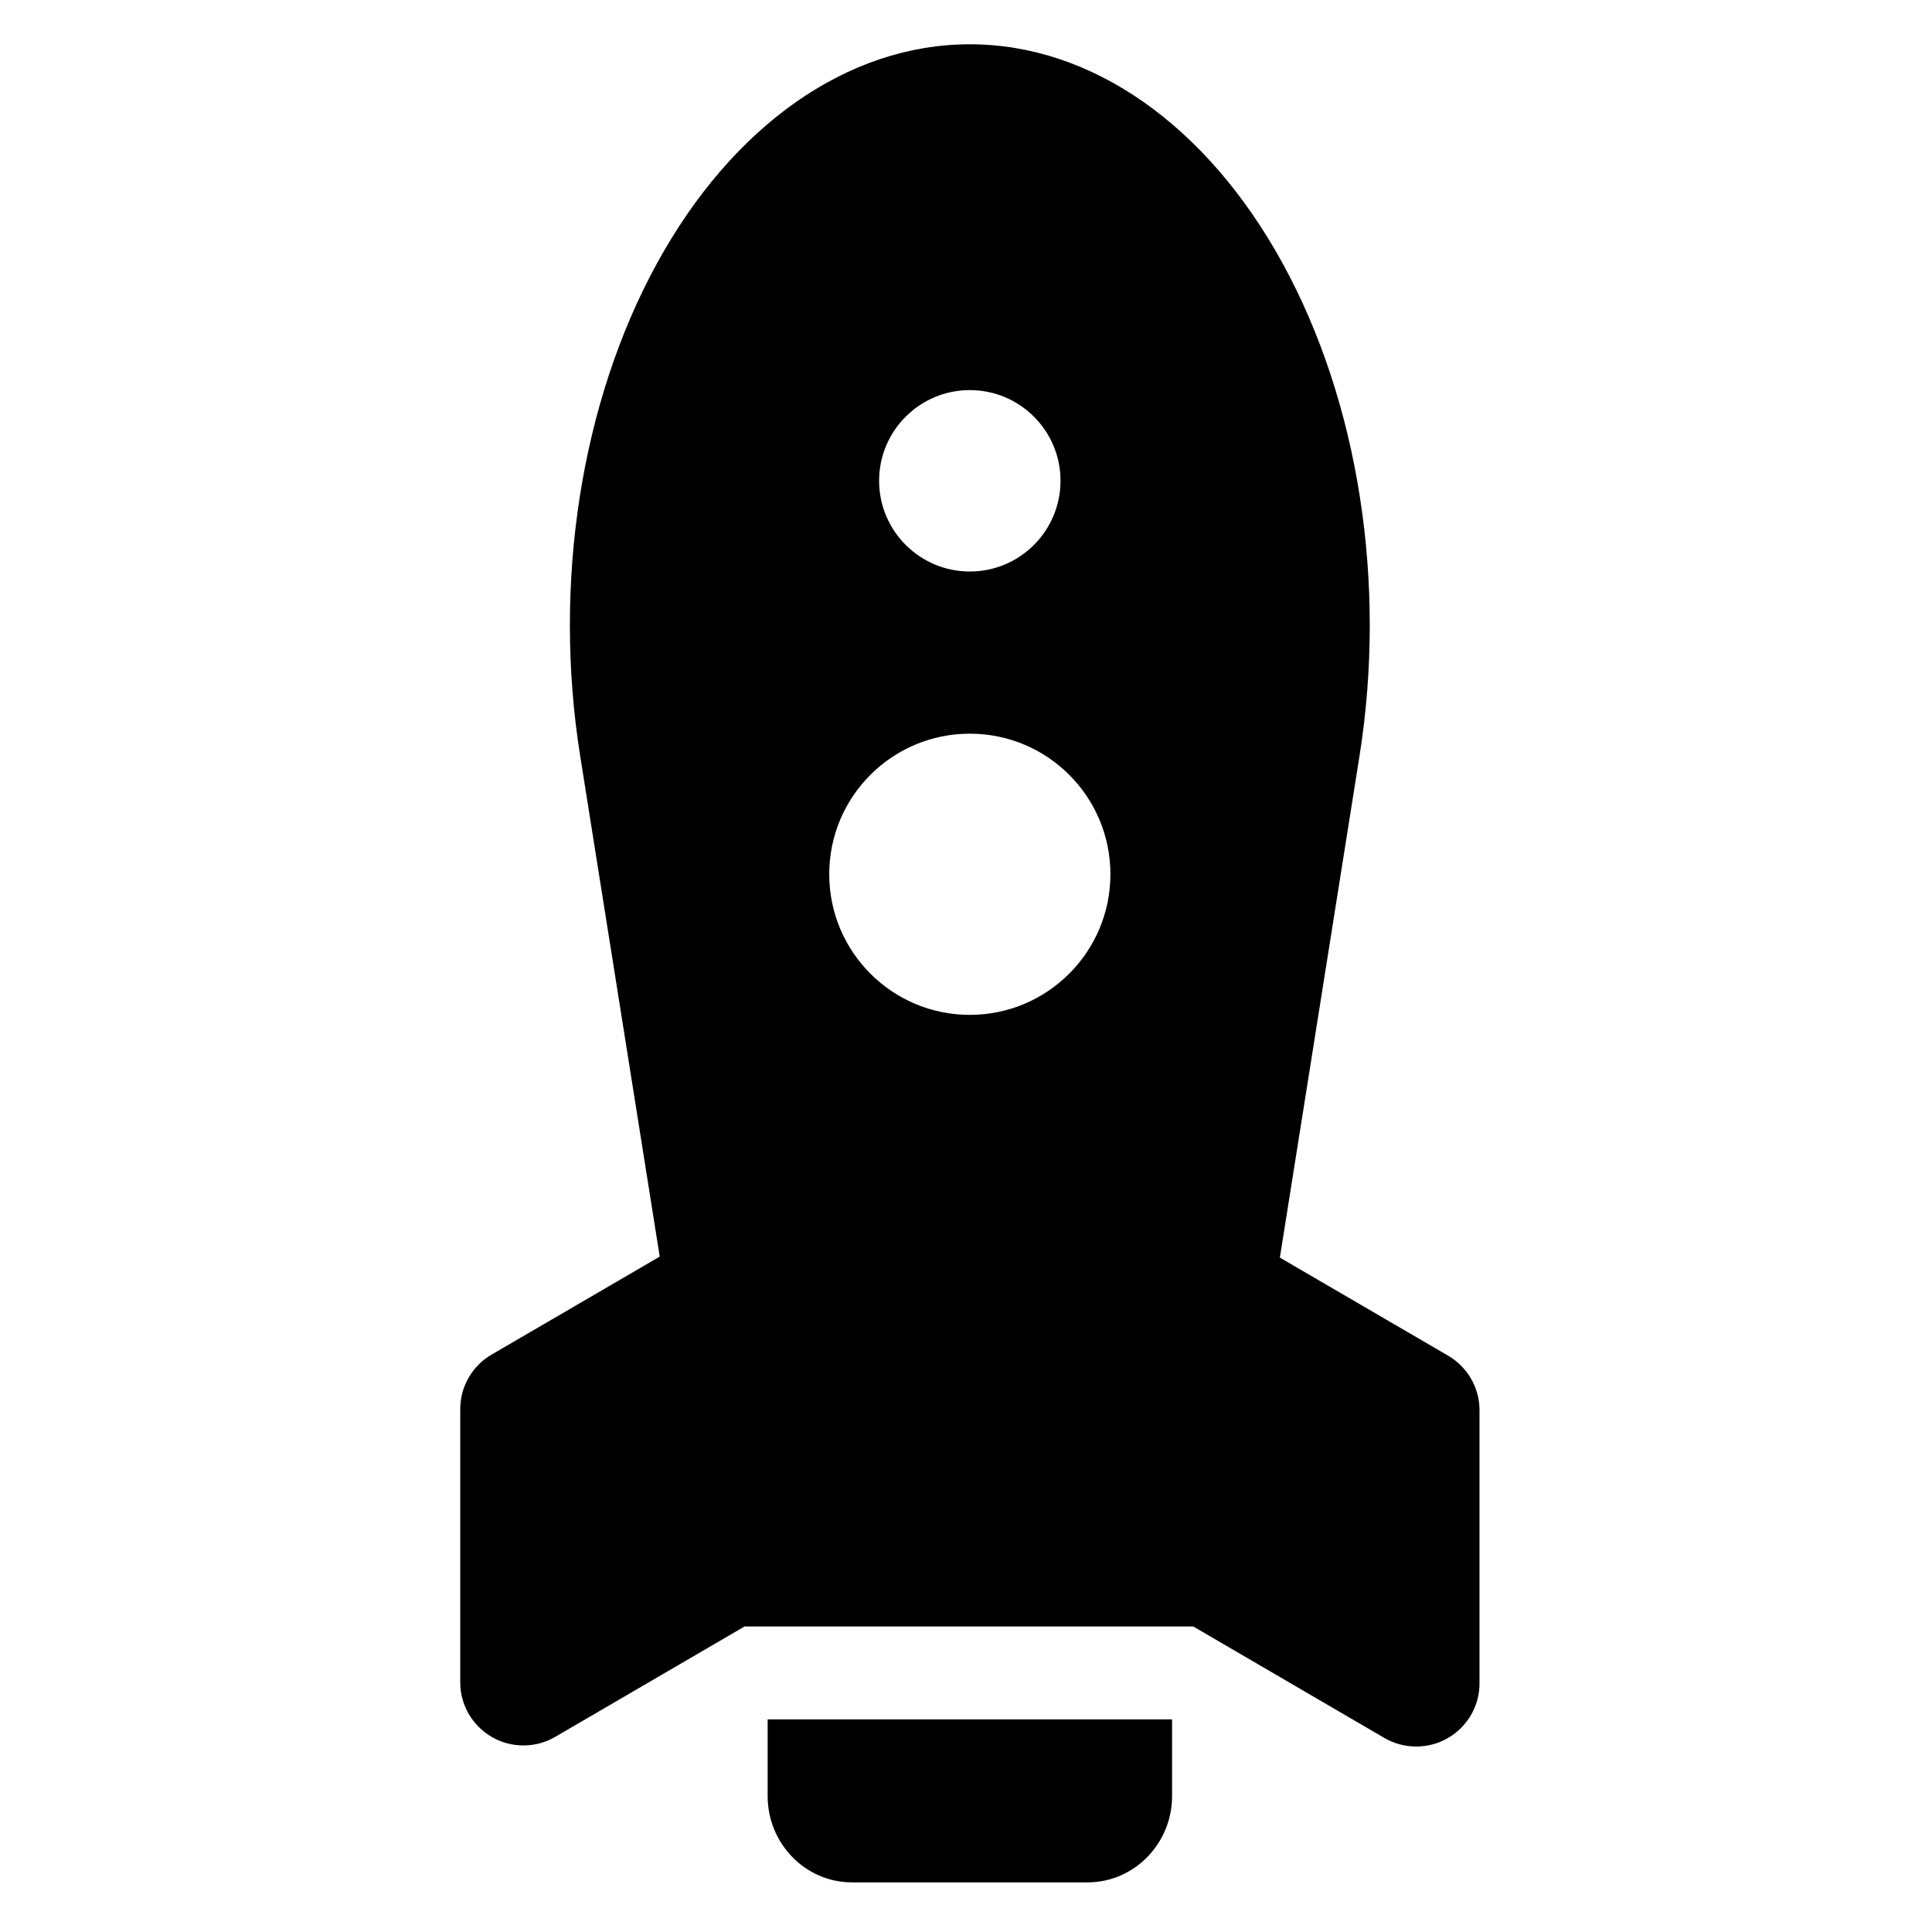 <svg xmlns="http://www.w3.org/2000/svg" xmlns:xlink="http://www.w3.org/1999/xlink" width="48" height="48" x="0" y="0" enable-background="new 0 0 48 48" version="1.1" viewBox="0 0 48 48" xml:space="preserve"><g id="Layer_2" display="none"><g display="inline" opacity=".5"><polygon fill="#00B7E8" points="-151 -53 -151 -3 -453 -3 -453 48 51 48 51 7.5 51 1.5 51 -53"/></g></g><g id="Layer_1"><g><path d="M35.976,33.68l-4.178-2.435l1.979-12.467c0.681-4.288-0.021-8.785-1.907-12.229c-1.885-3.442-4.748-5.449-7.775-5.449 c-3.028,0-5.892,2.007-7.776,5.449c-1.885,3.443-2.587,7.94-1.905,12.229l1.977,12.442l-4.176,2.434 c-0.48,0.279-0.78,0.793-0.78,1.35v6.799c0,0.56,0.305,1.077,0.79,1.355c0.484,0.279,1.084,0.276,1.568-0.005l4.704-2.743h11.15 l4.747,2.769c0.484,0.282,1.088,0.284,1.573,0.006s0.791-0.796,0.791-1.355v-6.8C36.758,34.474,36.456,33.96,35.976,33.68z M24.095,9.692c1.244,0,2.253,1.009,2.253,2.253s-1.009,2.254-2.253,2.254s-2.254-1.01-2.254-2.254S22.851,9.692,24.095,9.692z M24.095,25.214c-1.93,0-3.493-1.564-3.493-3.494c0-1.929,1.563-3.492,3.493-3.492c1.929,0,3.493,1.563,3.493,3.492 C27.588,23.649,26.023,25.214,24.095,25.214z"/><path d="M19.072,44.624c0,1.17,0.928,2.143,2.098,2.143h5.848c1.17,0,2.102-0.973,2.102-2.143v-1.907H19.072V44.624z"/></g></g></svg>